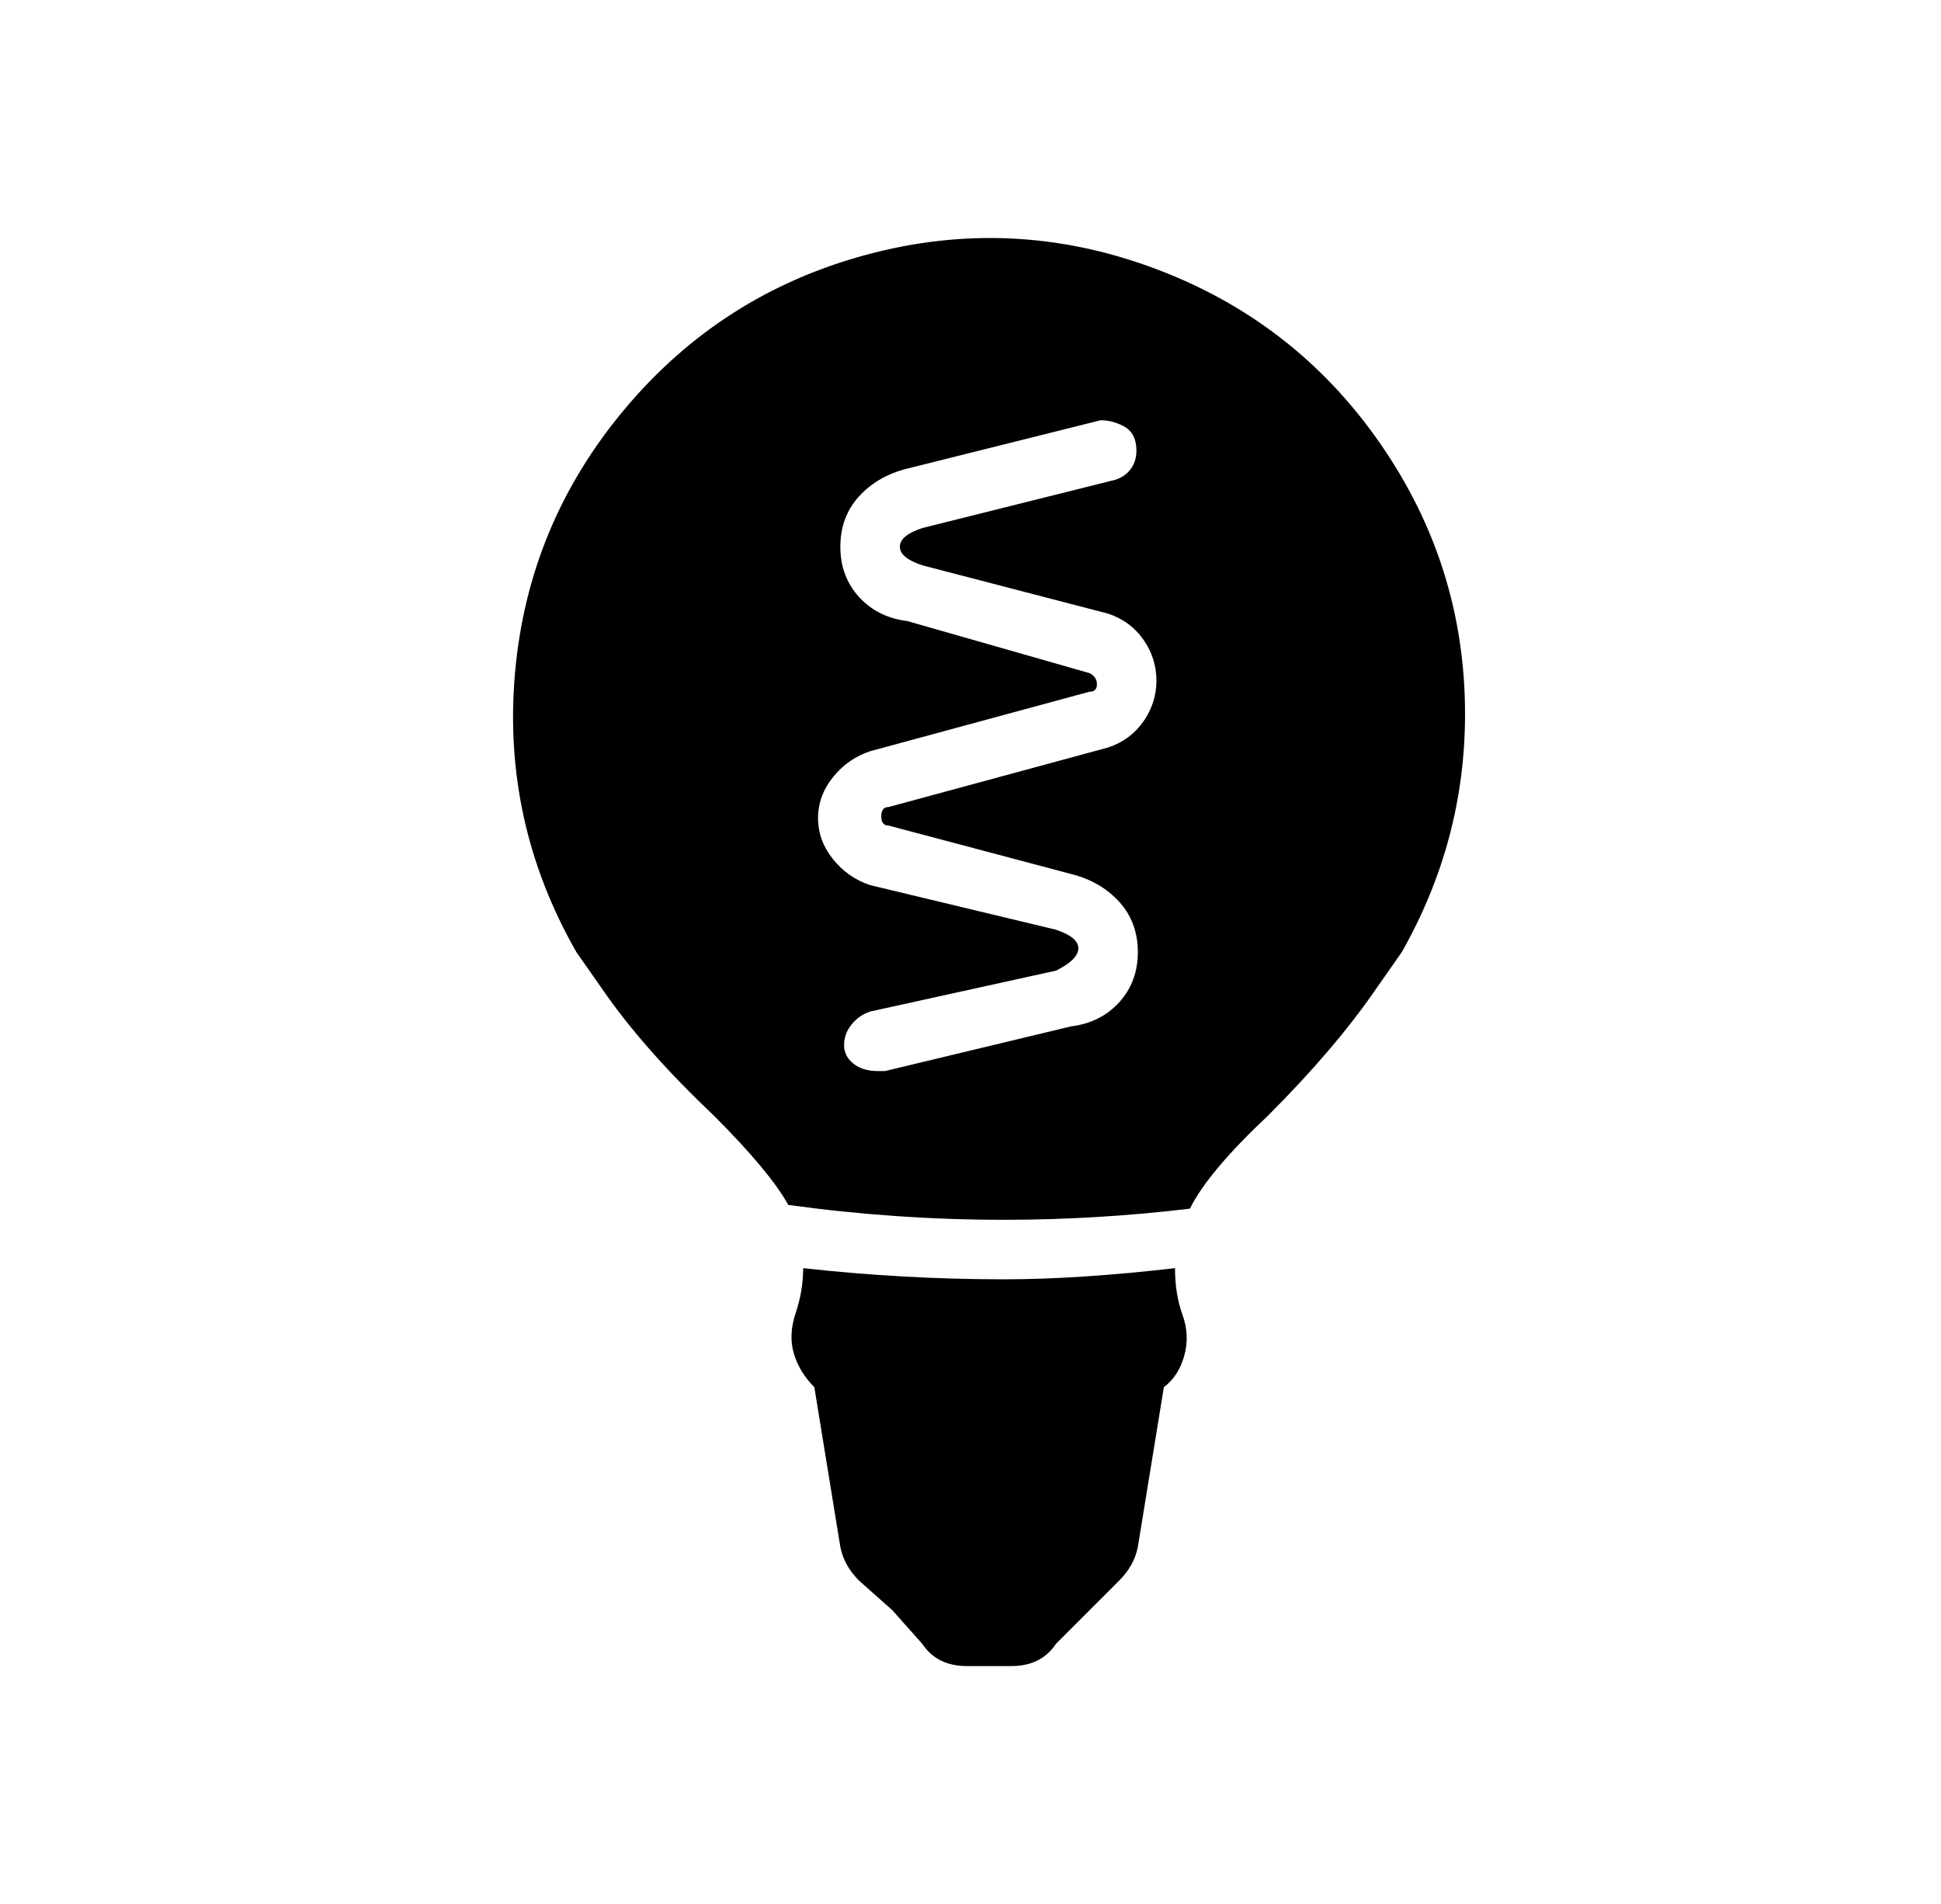<?xml version="1.0" standalone="no"?>
<!DOCTYPE svg PUBLIC "-//W3C//DTD SVG 1.1//EN" "http://www.w3.org/Graphics/SVG/1.1/DTD/svg11.dtd" >
<svg xmlns="http://www.w3.org/2000/svg" xmlns:xlink="http://www.w3.org/1999/xlink" version="1.1" viewBox="-10 0 522 512">
   <path fill="currentColor"
d="M306 341q0 7 2 12.5t0.5 11t-5.5 8.5l-7 43q-1 5 -5 9l-7 7l-10 10q-4 6 -12 6h-12q-8 0 -12 -6l-8 -9l-9 -8q-4 -4 -5 -9l-7 -43q-4 -4 -5.5 -9t0.5 -11t2 -12q27 3 54 3q20 0 46 -3zM384 192q0 34 -17 64l-7 10q-11 16 -29 34q-16 15 -21 25q-25 3 -50 3q-29 0 -58 -4
q-5 -9 -20 -24q-19 -18 -30 -34l-7 -10q-20 -35 -16.5 -75t29.5 -71t65 -41.5t77 3.5t61 47t23 73zM288 201q6 -2 9.5 -7t3.5 -11t-3.5 -11t-9.5 -7l-50 -13q-6 -2 -6 -5t6 -5l52 -13q3 -1 4.5 -3.5t1 -6t-3.5 -5t-6 -1.5l-52 13q-8 2 -13 7.5t-5 13.5t5 13.5t13 6.5l49 14
q2 1 2 3t-2 2l-59 16q-6 2 -10 7t-4 11t4 11t10 7l50 12q6 2 6 5t-6 6l-50 11q-3 1 -5 3.5t-2 5.5t2.5 5t6.5 2h2l50 -12q8 -1 13 -6.5t5 -13.5t-5 -13.5t-13 -7.5l-49 -13q-2 0 -2 -2.5t2 -2.5z" />
</svg>
